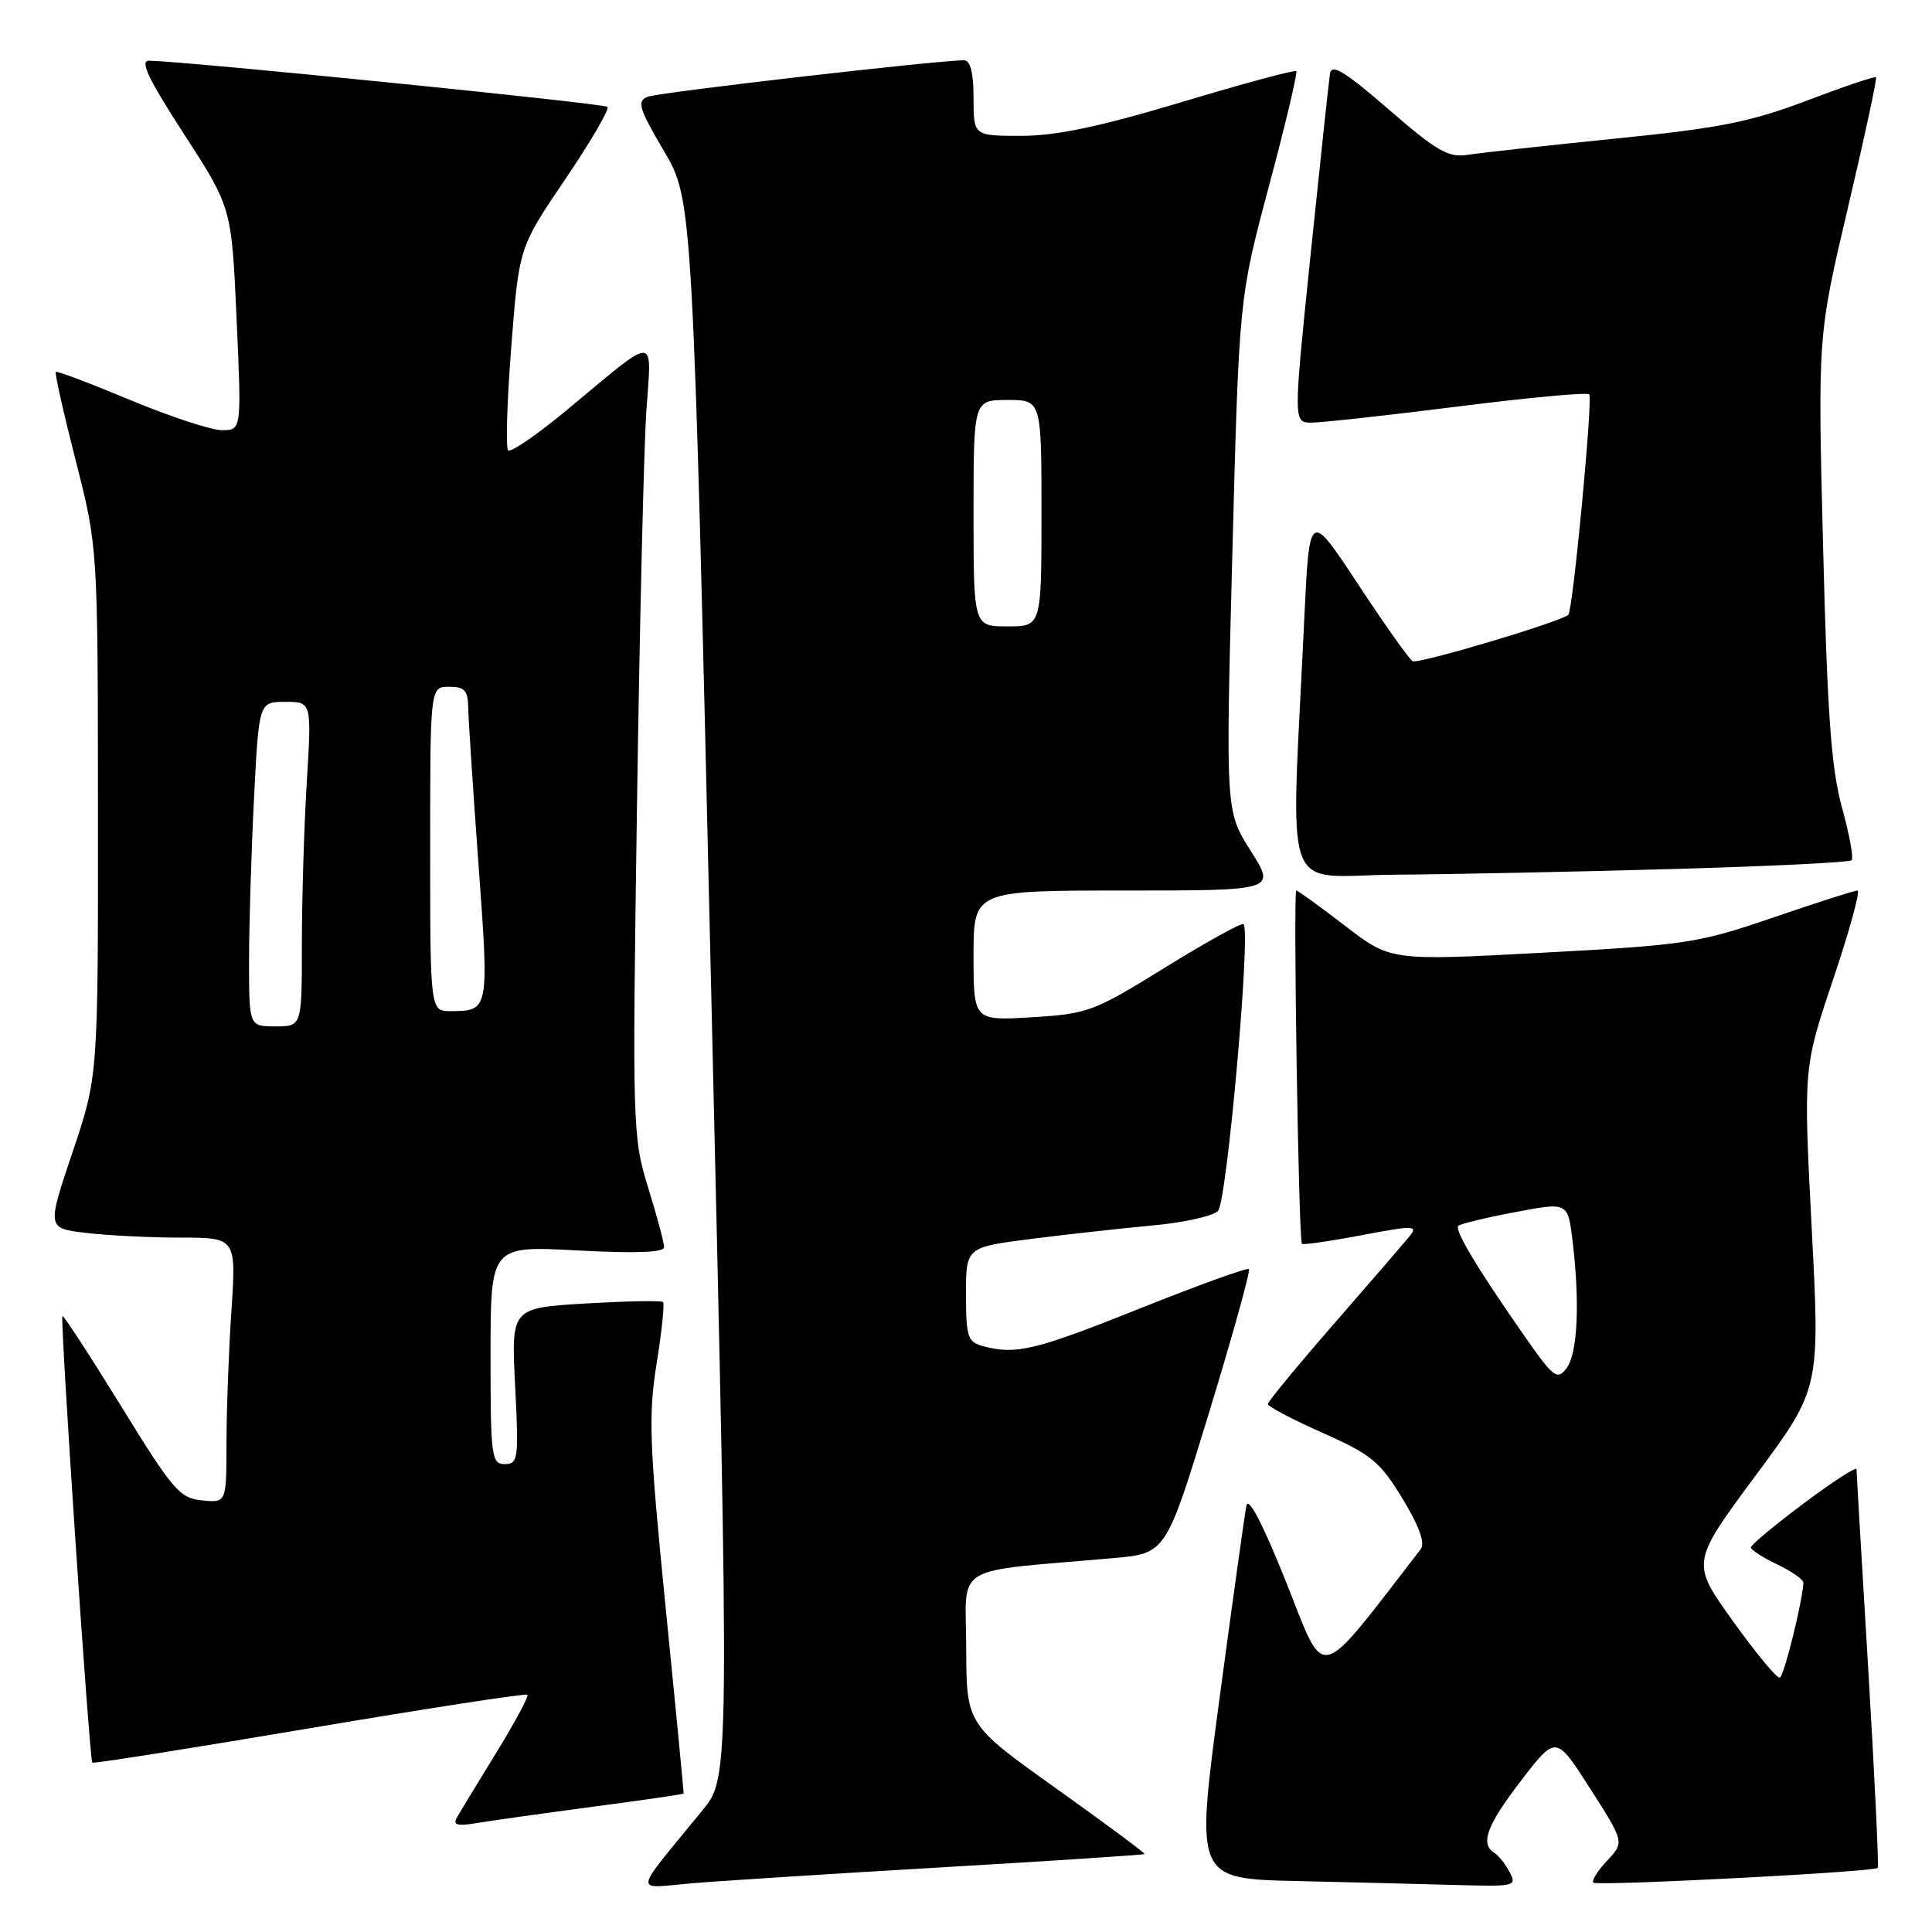 <?xml version="1.0" encoding="UTF-8" standalone="no"?>
<!DOCTYPE svg PUBLIC "-//W3C//DTD SVG 1.1//EN" "http://www.w3.org/Graphics/SVG/1.1/DTD/svg11.dtd" >
<svg xmlns="http://www.w3.org/2000/svg" xmlns:xlink="http://www.w3.org/1999/xlink" version="1.1" viewBox="0 0 256 256">
 <g >
 <path fill="currentColor"
d=" M 124.98 247.42 C 139.54 246.57 151.55 245.78 151.66 245.67 C 151.77 245.56 146.50 241.65 139.96 236.99 C 128.06 228.50 128.06 228.50 128.03 218.37 C 128.00 207.02 125.79 208.37 147.50 206.46 C 154.50 205.84 154.50 205.84 160.20 187.20 C 163.33 176.95 165.71 168.38 165.49 168.16 C 165.27 167.94 158.77 170.29 151.04 173.38 C 137.14 178.94 134.63 179.54 130.25 178.37 C 128.22 177.83 128.00 177.15 128.00 171.51 C 128.00 165.26 128.00 165.26 136.75 164.15 C 141.56 163.54 148.80 162.74 152.83 162.37 C 156.86 162.00 160.71 161.14 161.39 160.46 C 162.57 159.29 165.76 123.43 164.78 122.45 C 164.55 122.22 159.89 124.79 154.43 128.17 C 144.93 134.05 144.16 134.34 136.75 134.79 C 129.00 135.26 129.00 135.26 129.00 126.63 C 129.00 118.00 129.00 118.00 149.03 118.00 C 169.06 118.00 169.06 118.00 165.73 112.75 C 162.40 107.50 162.40 107.50 163.29 73.50 C 164.18 39.50 164.18 39.50 168.15 24.64 C 170.33 16.47 171.96 9.62 171.76 9.43 C 171.57 9.23 164.72 11.08 156.54 13.54 C 145.71 16.79 139.95 18.00 135.34 18.00 C 129.00 18.00 129.00 18.00 129.00 13.00 C 129.00 9.67 128.58 8.00 127.75 7.99 C 124.25 7.98 87.27 12.24 85.82 12.82 C 84.36 13.41 84.64 14.33 87.97 20.00 C 91.80 26.50 91.80 26.50 94.23 131.00 C 96.67 235.50 96.67 235.50 93.08 239.88 C 83.70 251.35 83.87 250.22 91.62 249.55 C 95.40 249.23 110.42 248.27 124.98 247.42 Z  M 200.03 248.06 C 199.46 246.99 198.54 245.83 197.99 245.50 C 196.09 244.32 197.03 241.81 201.59 235.89 C 206.18 229.92 206.18 229.92 210.71 237.01 C 215.25 244.10 215.25 244.10 212.95 246.55 C 211.69 247.89 210.87 249.20 211.13 249.46 C 211.61 249.94 248.25 248.05 248.81 247.51 C 248.97 247.35 248.41 235.56 247.56 221.30 C 246.70 207.05 246.00 195.07 246.00 194.68 C 246.00 194.29 242.85 196.33 239.00 199.21 C 235.15 202.09 232.00 204.71 232.00 205.04 C 232.00 205.36 233.57 206.38 235.50 207.30 C 237.43 208.22 238.98 209.31 238.96 209.73 C 238.80 212.42 236.38 222.14 235.82 222.30 C 235.45 222.41 232.65 219.03 229.61 214.79 C 224.07 207.07 224.07 207.07 232.62 195.53 C 241.17 184.00 241.17 184.00 240.06 162.75 C 238.96 141.50 238.96 141.50 242.91 129.75 C 245.08 123.29 246.53 118.00 246.13 118.00 C 245.72 118.00 240.69 119.61 234.95 121.58 C 225.06 124.97 223.42 125.22 204.38 126.24 C 184.26 127.32 184.26 127.32 178.21 122.66 C 174.88 120.10 171.98 118.00 171.77 118.00 C 171.34 118.00 172.07 164.32 172.51 164.81 C 172.66 164.98 176.22 164.47 180.42 163.67 C 187.35 162.36 187.94 162.37 186.78 163.80 C 186.07 164.67 181.56 169.90 176.75 175.42 C 171.94 180.94 168.00 185.72 168.00 186.05 C 168.00 186.37 171.26 188.09 175.25 189.86 C 181.72 192.73 182.86 193.67 185.84 198.58 C 188.08 202.27 188.87 204.48 188.24 205.29 C 174.27 223.35 175.74 222.98 170.44 209.69 C 167.36 201.98 165.42 198.23 165.16 199.50 C 164.93 200.60 163.32 212.18 161.57 225.22 C 158.40 248.95 158.40 248.95 171.95 249.25 C 179.40 249.42 189.00 249.66 193.29 249.78 C 200.72 249.99 201.02 249.91 200.03 248.06 Z  M 78.50 239.41 C 85.10 238.54 90.53 237.75 90.58 237.66 C 90.62 237.57 89.55 226.47 88.20 213.00 C 86.04 191.34 85.90 187.60 87.00 180.71 C 87.69 176.42 88.07 172.74 87.86 172.53 C 87.64 172.31 83.02 172.40 77.60 172.72 C 67.73 173.31 67.73 173.31 68.26 183.66 C 68.75 193.32 68.66 194.00 66.89 194.00 C 65.12 194.00 65.00 193.06 65.00 179.54 C 65.00 165.07 65.00 165.07 76.50 165.69 C 84.24 166.10 88.00 165.96 88.00 165.26 C 88.00 164.68 87.05 161.13 85.88 157.36 C 83.82 150.67 83.78 149.42 84.40 107.00 C 84.75 83.08 85.31 59.47 85.64 54.55 C 86.34 44.17 87.33 44.19 75.04 54.39 C 71.13 57.63 67.67 60.00 67.33 59.67 C 67.00 59.33 67.18 53.15 67.75 45.92 C 68.77 32.79 68.77 32.79 74.90 23.75 C 78.27 18.77 80.79 14.46 80.49 14.16 C 80.03 13.70 25.15 8.17 19.78 8.04 C 18.48 8.01 19.60 10.38 24.37 17.75 C 30.69 27.50 30.69 27.50 31.35 42.25 C 32.01 57.00 32.01 57.00 29.42 57.00 C 28.00 57.00 22.52 55.20 17.25 53.00 C 11.98 50.80 7.54 49.12 7.39 49.28 C 7.23 49.43 8.42 54.72 10.03 61.03 C 12.96 72.50 12.96 72.50 12.98 107.55 C 13.00 142.61 13.00 142.61 9.61 152.68 C 6.22 162.75 6.22 162.75 11.36 163.36 C 14.19 163.70 19.83 163.99 23.90 163.99 C 31.30 164.00 31.30 164.00 30.66 173.75 C 30.30 179.11 30.01 187.02 30.01 191.31 C 30.00 199.13 30.00 199.13 26.77 198.81 C 23.82 198.53 22.90 197.46 16.04 186.31 C 11.91 179.61 8.42 174.25 8.27 174.39 C 7.94 174.72 11.85 233.19 12.23 233.56 C 12.38 233.71 25.32 231.66 41.00 229.01 C 56.68 226.36 69.67 224.36 69.88 224.56 C 70.09 224.76 68.24 228.20 65.78 232.21 C 63.31 236.22 60.96 240.09 60.55 240.81 C 59.97 241.83 60.57 242.00 63.15 241.57 C 64.99 241.26 71.90 240.29 78.50 239.41 Z  M 221.67 115.15 C 234.41 114.79 245.07 114.27 245.35 113.99 C 245.63 113.70 245.06 110.55 244.07 106.99 C 242.65 101.85 242.13 94.68 241.57 72.50 C 240.86 44.50 240.86 44.50 244.86 27.52 C 247.06 18.17 248.74 10.40 248.58 10.24 C 248.42 10.08 244.29 11.48 239.39 13.34 C 231.93 16.17 227.84 16.98 214.00 18.37 C 204.93 19.29 196.15 20.25 194.50 20.51 C 191.93 20.92 190.42 20.06 184.00 14.49 C 178.20 9.47 176.44 8.39 176.23 9.75 C 176.08 10.71 174.93 21.51 173.66 33.75 C 171.37 56.00 171.37 56.00 173.79 56.00 C 175.13 56.00 183.84 55.04 193.14 53.87 C 202.45 52.69 210.30 51.96 210.58 52.25 C 211.09 52.75 208.41 80.98 207.81 81.47 C 206.61 82.46 187.87 88.04 187.18 87.61 C 186.70 87.32 183.43 82.70 179.91 77.35 C 173.50 67.63 173.50 67.63 172.82 82.06 C 171.04 120.08 169.59 116.01 184.90 115.90 C 192.38 115.85 208.93 115.51 221.67 115.15 Z  M 129.00 68.00 C 129.00 53.00 129.00 53.00 133.50 53.00 C 138.00 53.00 138.00 53.00 138.00 68.00 C 138.00 83.00 138.00 83.00 133.50 83.00 C 129.00 83.00 129.00 83.00 129.00 68.00 Z  M 201.83 176.79 C 195.67 167.95 192.69 162.97 193.24 162.42 C 193.50 162.17 196.87 161.35 200.73 160.62 C 207.75 159.28 207.75 159.28 208.37 164.39 C 209.36 172.61 209.04 179.36 207.58 181.29 C 206.33 182.94 205.85 182.57 201.83 176.79 Z  M 33.00 127.25 C 33.01 122.44 33.30 112.76 33.66 105.75 C 34.31 93.00 34.31 93.00 37.81 93.00 C 41.30 93.00 41.30 93.00 40.65 103.66 C 40.29 109.52 40.00 119.19 40.00 125.16 C 40.00 136.00 40.00 136.00 36.50 136.00 C 33.00 136.00 33.00 136.00 33.00 127.25 Z  M 57.00 112.50 C 57.00 91.00 57.00 91.00 59.50 91.00 C 61.55 91.00 62.01 91.49 62.04 93.75 C 62.06 95.26 62.68 104.60 63.40 114.50 C 64.82 133.86 64.81 133.96 59.75 133.98 C 57.00 134.00 57.00 134.00 57.00 112.50 Z "/>
</g>
</svg>